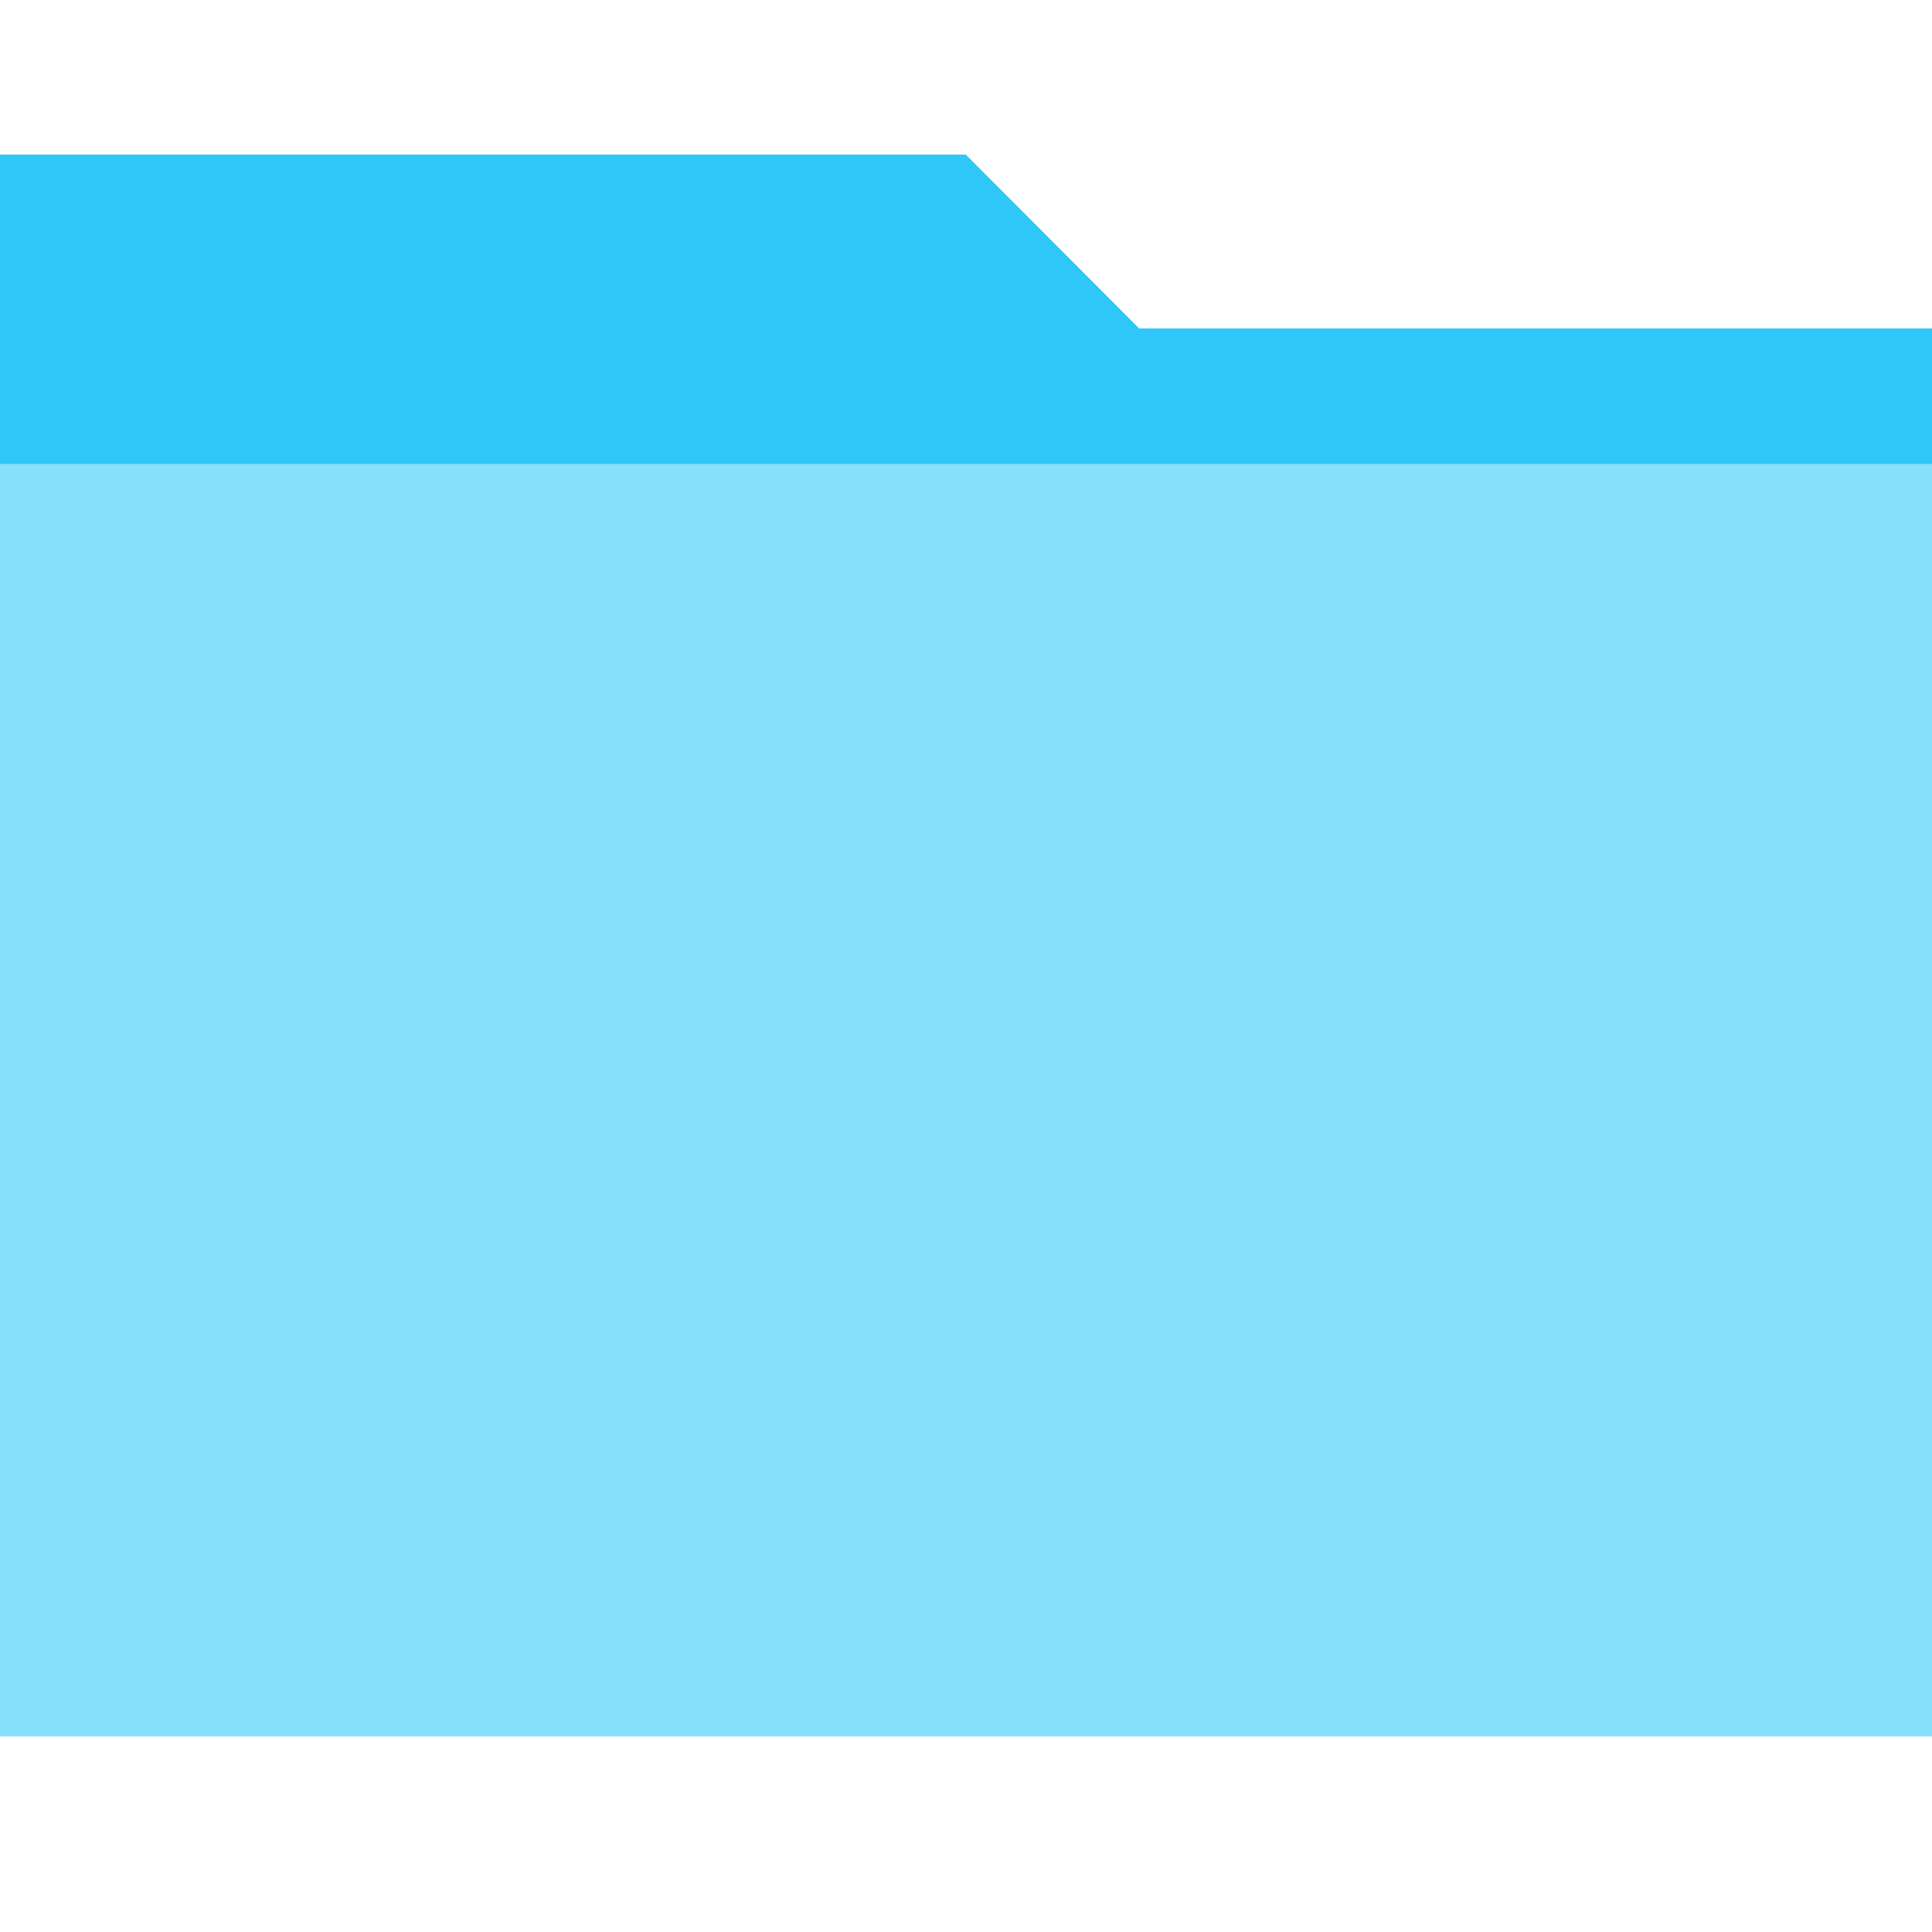 <svg xmlns:xlink="http://www.w3.org/1999/xlink" height="100" version="1.1" viewBox="0 0 100 100"
    width="100" xmlns="http://www.w3.org/2000/svg">
    <defs>
        <path d="M0 0h54l21 22.227V98H0z" fill="#E5E8EB" id="a" />
        <path d="M54 0l21 22.227H54z" fill="#535C69" id="b" opacity=".3" />
        <path d="M30 44.454h55v28.288H30z" id="c" />
    </defs>
    <g fill="none" fill-rule="evenodd">
        <g fill-rule="nonzero">
            <path d="M0 23.013h100v66.864H0z" fill="#86E0FB" />
            <path d="M0 17h100v7.013H0z" fill="#2FC7F7" />
            <path d="M0 08.002h49.99l11.11 11.142H0z" fill="#2FC7F7" />
        </g>

    </g>
</svg>